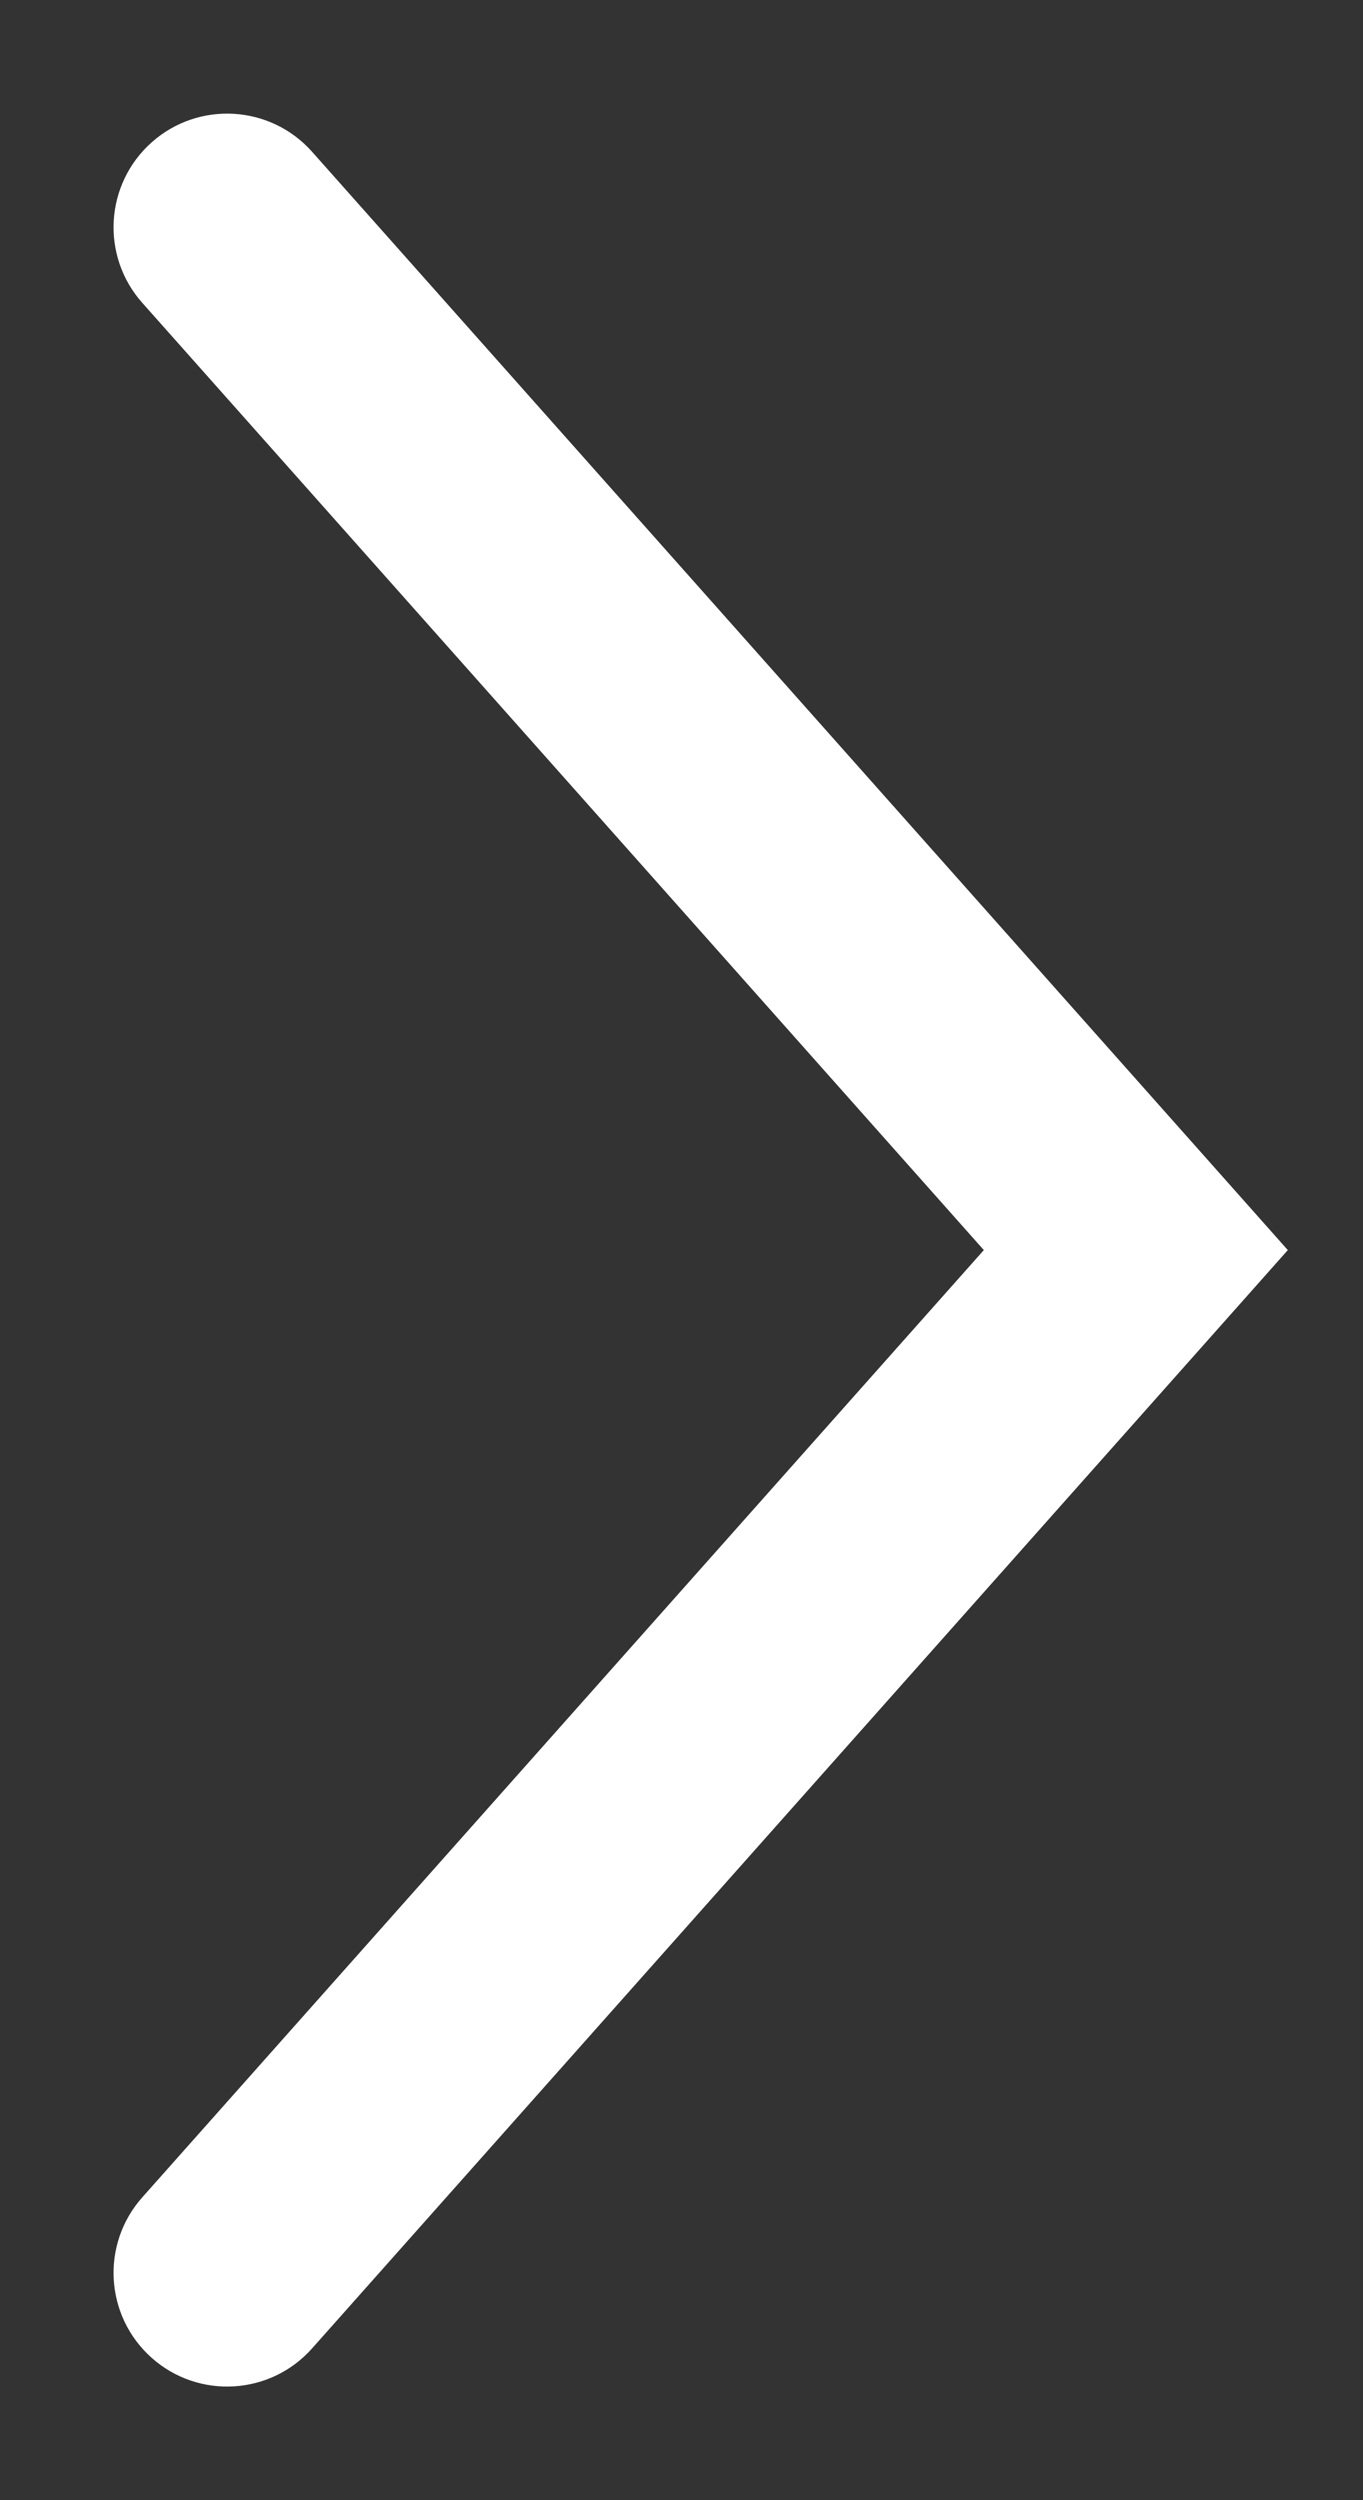 <svg width="6" height="11" viewBox="0 0 6 11" fill="none" xmlns="http://www.w3.org/2000/svg">
<rect x="0" y="0" width="6" height="11" fill="#333333" stroke="none"/>
<path d="M1.374 0.668C1.19 0.461 0.874 0.443 0.668 0.626C0.461 0.81 0.443 1.126 0.626 1.332L1.374 0.668ZM5 5.5L5.374 5.832L5.669 5.5L5.374 5.168L5 5.5ZM0.626 9.668C0.443 9.874 0.461 10.19 0.668 10.374C0.874 10.557 1.19 10.539 1.374 10.332L0.626 9.668ZM0.626 1.332L4.626 5.832L5.374 5.168L1.374 0.668L0.626 1.332ZM4.626 5.168L0.626 9.668L1.374 10.332L5.374 5.832L4.626 5.168Z" fill="white"/>
</svg>
